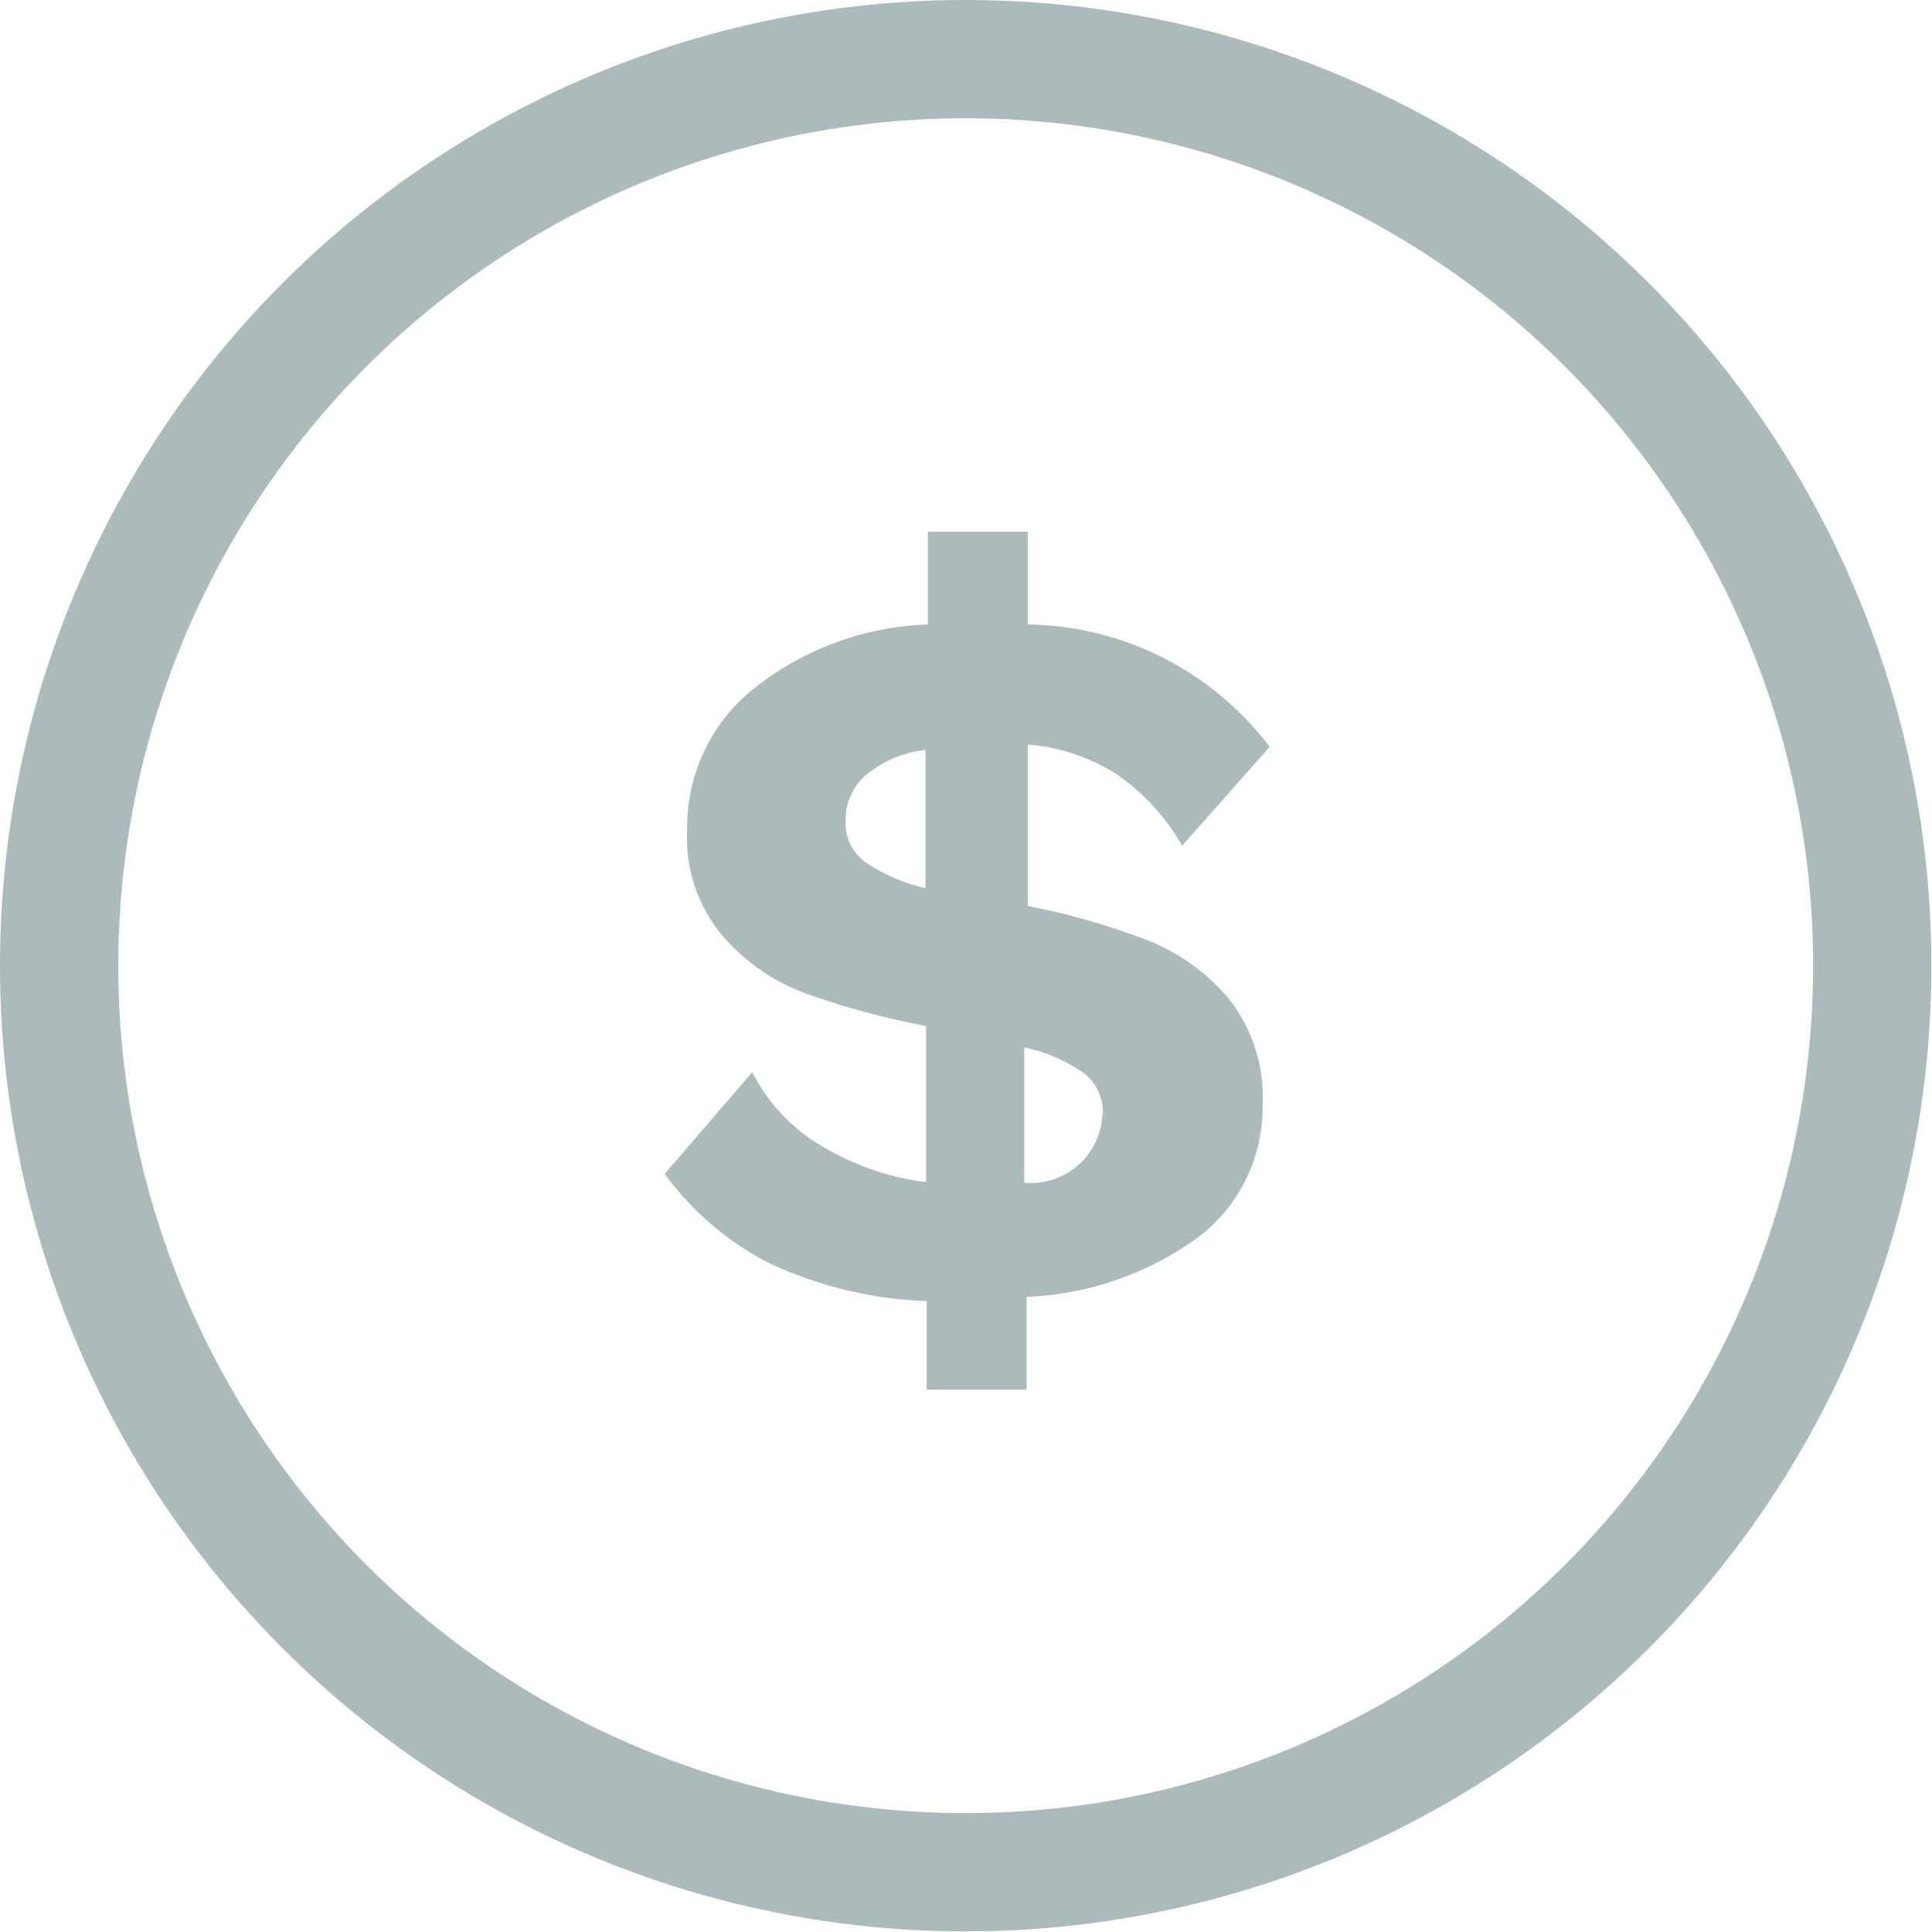 <svg id="Layer_1" data-name="Layer 1" xmlns="http://www.w3.org/2000/svg" viewBox="0 0 32.67 32.67"><defs><style>.cls-1{fill:none;stroke:#abbaba;stroke-miterlimit:10;stroke-width:2px;}.cls-2{fill:#abbaba;}</style></defs><title>balance</title><circle class="cls-1" cx="16.33" cy="16.33" r="15.33"/><path class="cls-2" d="M1302.65,1158a6.81,6.81,0,0,1-2.64-.64,5,5,0,0,1-1.77-1.51l1.48-1.72a3.05,3.05,0,0,0,1.16,1.24,4.52,4.52,0,0,0,1.78.62v-2.64a13.71,13.71,0,0,1-2.06-.56,3.39,3.39,0,0,1-1.41-1,2.57,2.57,0,0,1-.57-1.75,3,3,0,0,1,1.07-2.35,5,5,0,0,1,3-1.13v-1.57h1.69v1.57a5.21,5.21,0,0,1,4.09,2.07l-1.48,1.67a3.71,3.71,0,0,0-1.11-1.21,3.3,3.3,0,0,0-1.5-.5v2.73a12.22,12.22,0,0,1,2,.57,3.47,3.47,0,0,1,1.4,1,2.67,2.67,0,0,1,.57,1.78,2.75,2.75,0,0,1-1.1,2.26,5.28,5.28,0,0,1-2.89,1v1.57h-1.69V1158Zm0-9.32a1.92,1.92,0,0,0-1,.42,1,1,0,0,0-.35.8,0.8,0.8,0,0,0,.35.69,3.07,3.07,0,0,0,1,.43v-2.33Zm3,6.16a0.84,0.84,0,0,0-.33-0.7,2.86,2.86,0,0,0-1-.43V1156A1.21,1.21,0,0,0,1305.64,1154.87Z" transform="translate(-1287 -1136)"/></svg>